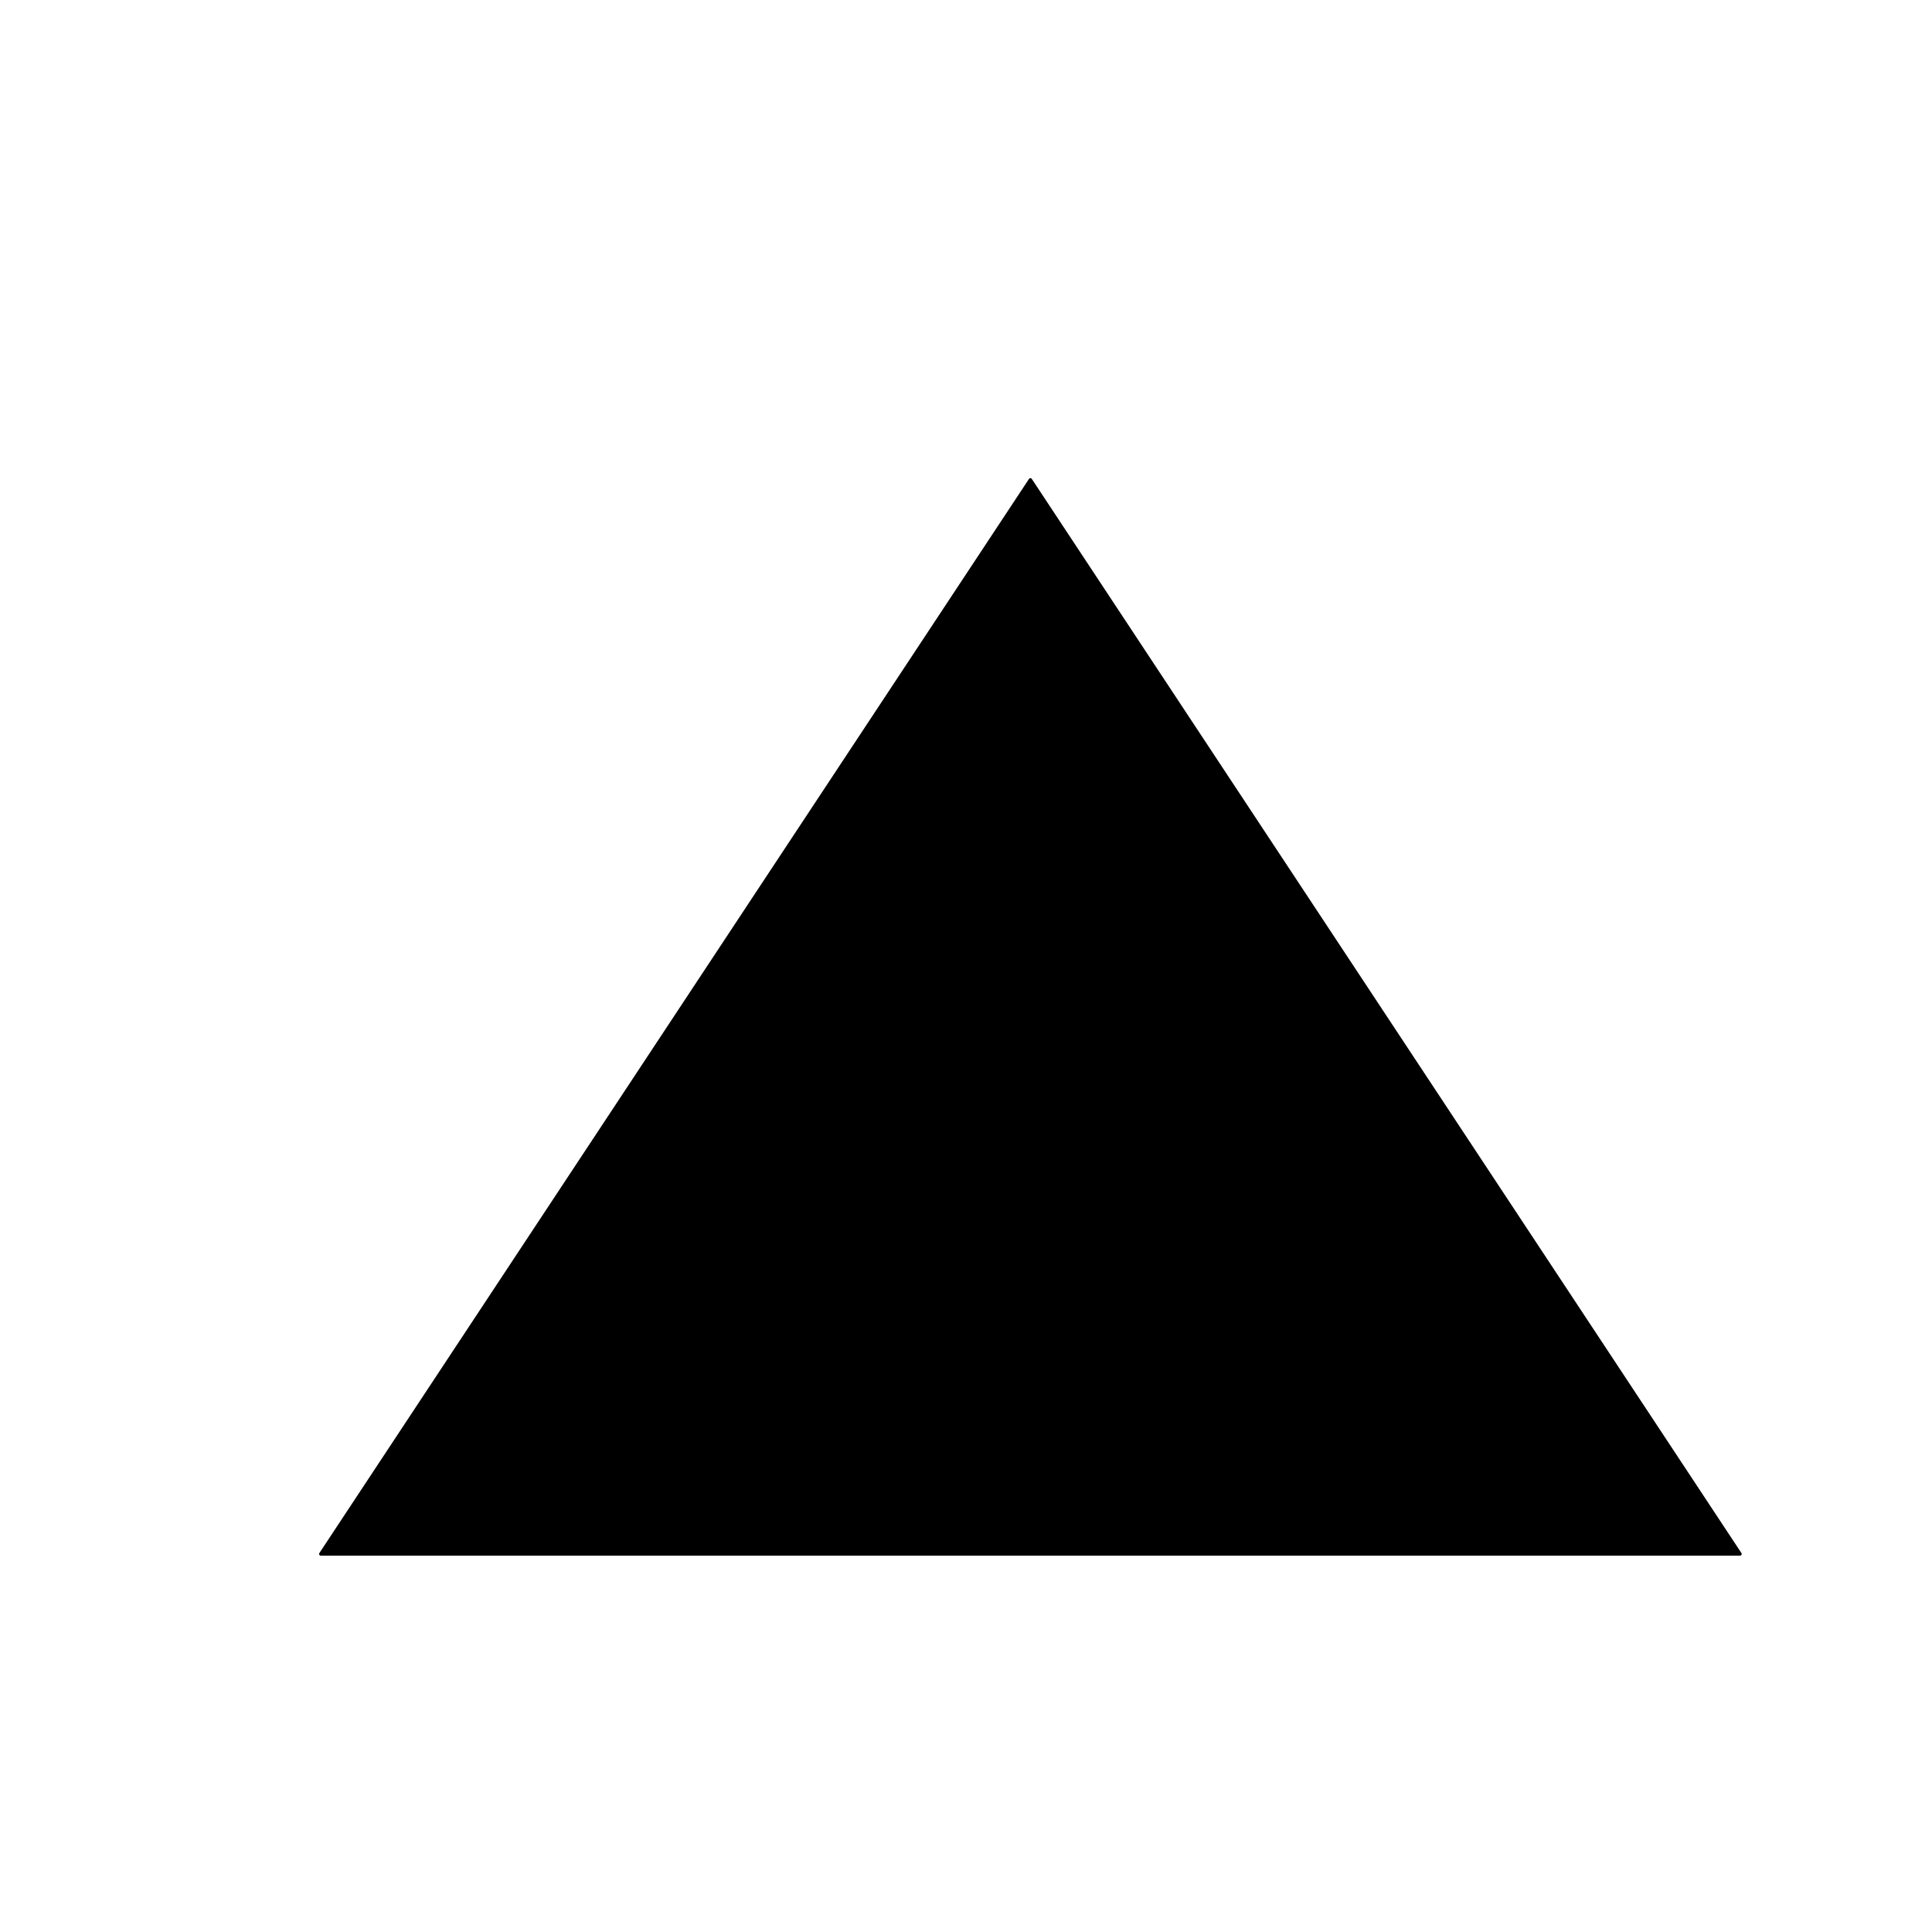 <?xml version='1.0' encoding='UTF-8' ?>
<svg xmlns='http://www.w3.org/2000/svg' xmlns:xlink='http://www.w3.org/1999/xlink' class='svglite' width='432.00pt' height='432.00pt' viewBox='0 0 432.00 432.00'>
<defs>
  <style type='text/css'><![CDATA[
    .svglite line, .svglite polyline, .svglite polygon, .svglite path, .svglite rect, .svglite circle {
      fill: none;
      stroke: #000000;
      stroke-linecap: round;
      stroke-linejoin: round;
      stroke-miterlimit: 10.00;
    }
  ]]></style>
</defs>
<rect width='100%' height='100%' style='stroke: none; fill: #FFFFFF;'/>
<defs>
  <clipPath id='cpMC4wMHw0MzIuMDB8MC4wMHw0MzIuMDA='>
    <rect x='0.00' y='0.00' width='432.00' height='432.00' />
  </clipPath>
</defs>
<g clip-path='url(#cpMC4wMHw0MzIuMDB8MC4wMHw0MzIuMDA=)'>
</g>
<defs>
  <clipPath id='cpNTkuMDR8NDAxLjc2fDU5LjA0fDM1OC41Ng=='>
    <rect x='59.04' y='59.04' width='342.72' height='299.52' />
  </clipPath>
</defs>
<g clip-path='url(#cpNTkuMDR8NDAxLjc2fDU5LjA0fDM1OC41Ng==)'>
<polygon points='71.73,347.47 389.07,347.47 230.40,107.29 ' style='stroke-width: 0.75; fill: #000000;' />
</g>
</svg>
